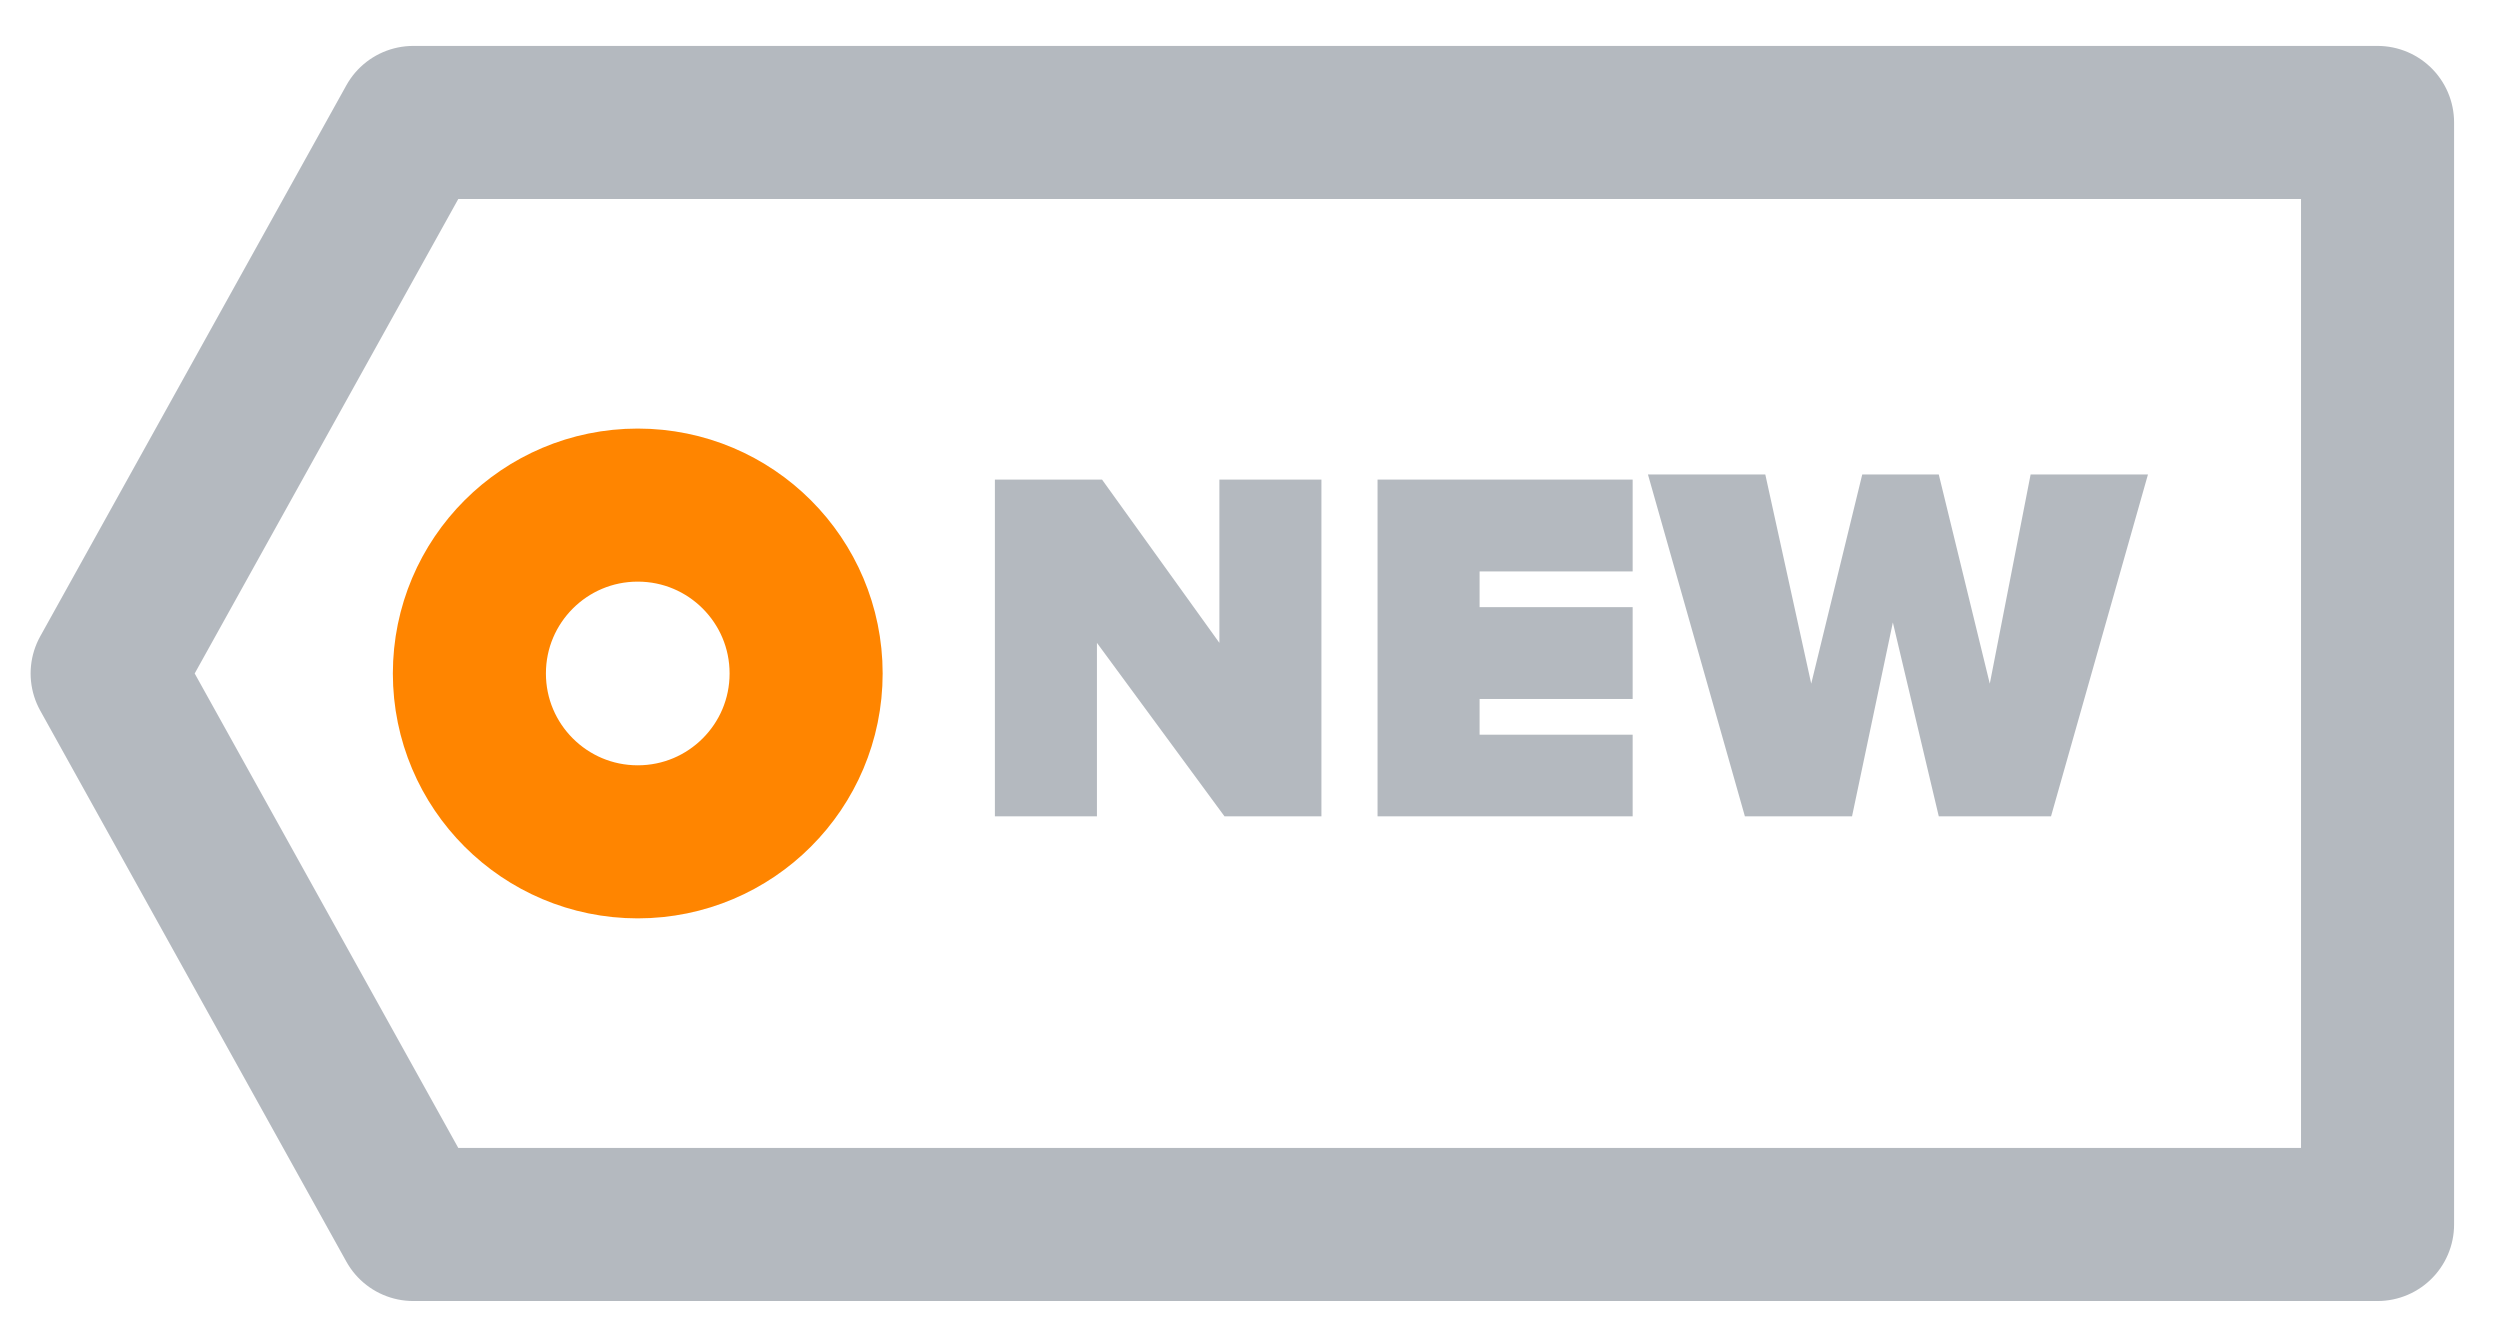<?xml version="1.0" encoding="utf-8"?>
<!-- Generator: Adobe Illustrator 22.1.0, SVG Export Plug-In . SVG Version: 6.00 Build 0)  -->
<svg version="1.1" id="Layer_1" xmlns="http://www.w3.org/2000/svg" xmlns:xlink="http://www.w3.org/1999/xlink" x="0px" y="0px"
	 viewBox="0 0 49 26.3" style="enable-background:new 0 0 49 26.3;" xml:space="preserve">
<style type="text/css">
	.st0{fill:none;stroke:#B4B9BF;stroke-width:3;stroke-linecap:round;stroke-linejoin:round;stroke-miterlimit:10;}
	.st1{fill:none;stroke:#FF8500;stroke-width:3;stroke-linecap:round;stroke-miterlimit:10;}
	.st2{fill:#B4B9BF;}
</style>
<polygon class="st0" points="46.6,24 8.1,24 2.1,13.2 8.1,2.4 46.6,2.4 "/>
<circle class="st1" cx="12.5" cy="13.2" r="3.3"/>
<g>
	<path class="st2" d="M24,16l-2.5-3.4V16h-2V9.4h2.1l2.3,3.2V9.4h2V16H24z"/>
	<path class="st2" d="M27,16V9.4H32v1.8h-3v0.7h3v1.8h-3v0.7h3V16H27z"/>
	<path class="st2" d="M38,16l-0.9-3.8L36.3,16h-2.1l-1.9-6.7h2.3l0.9,4.1l1-4.1h1.5l1,4.1l0.8-4.1h2.3L40.2,16H38z"/>
</g>
</svg>
